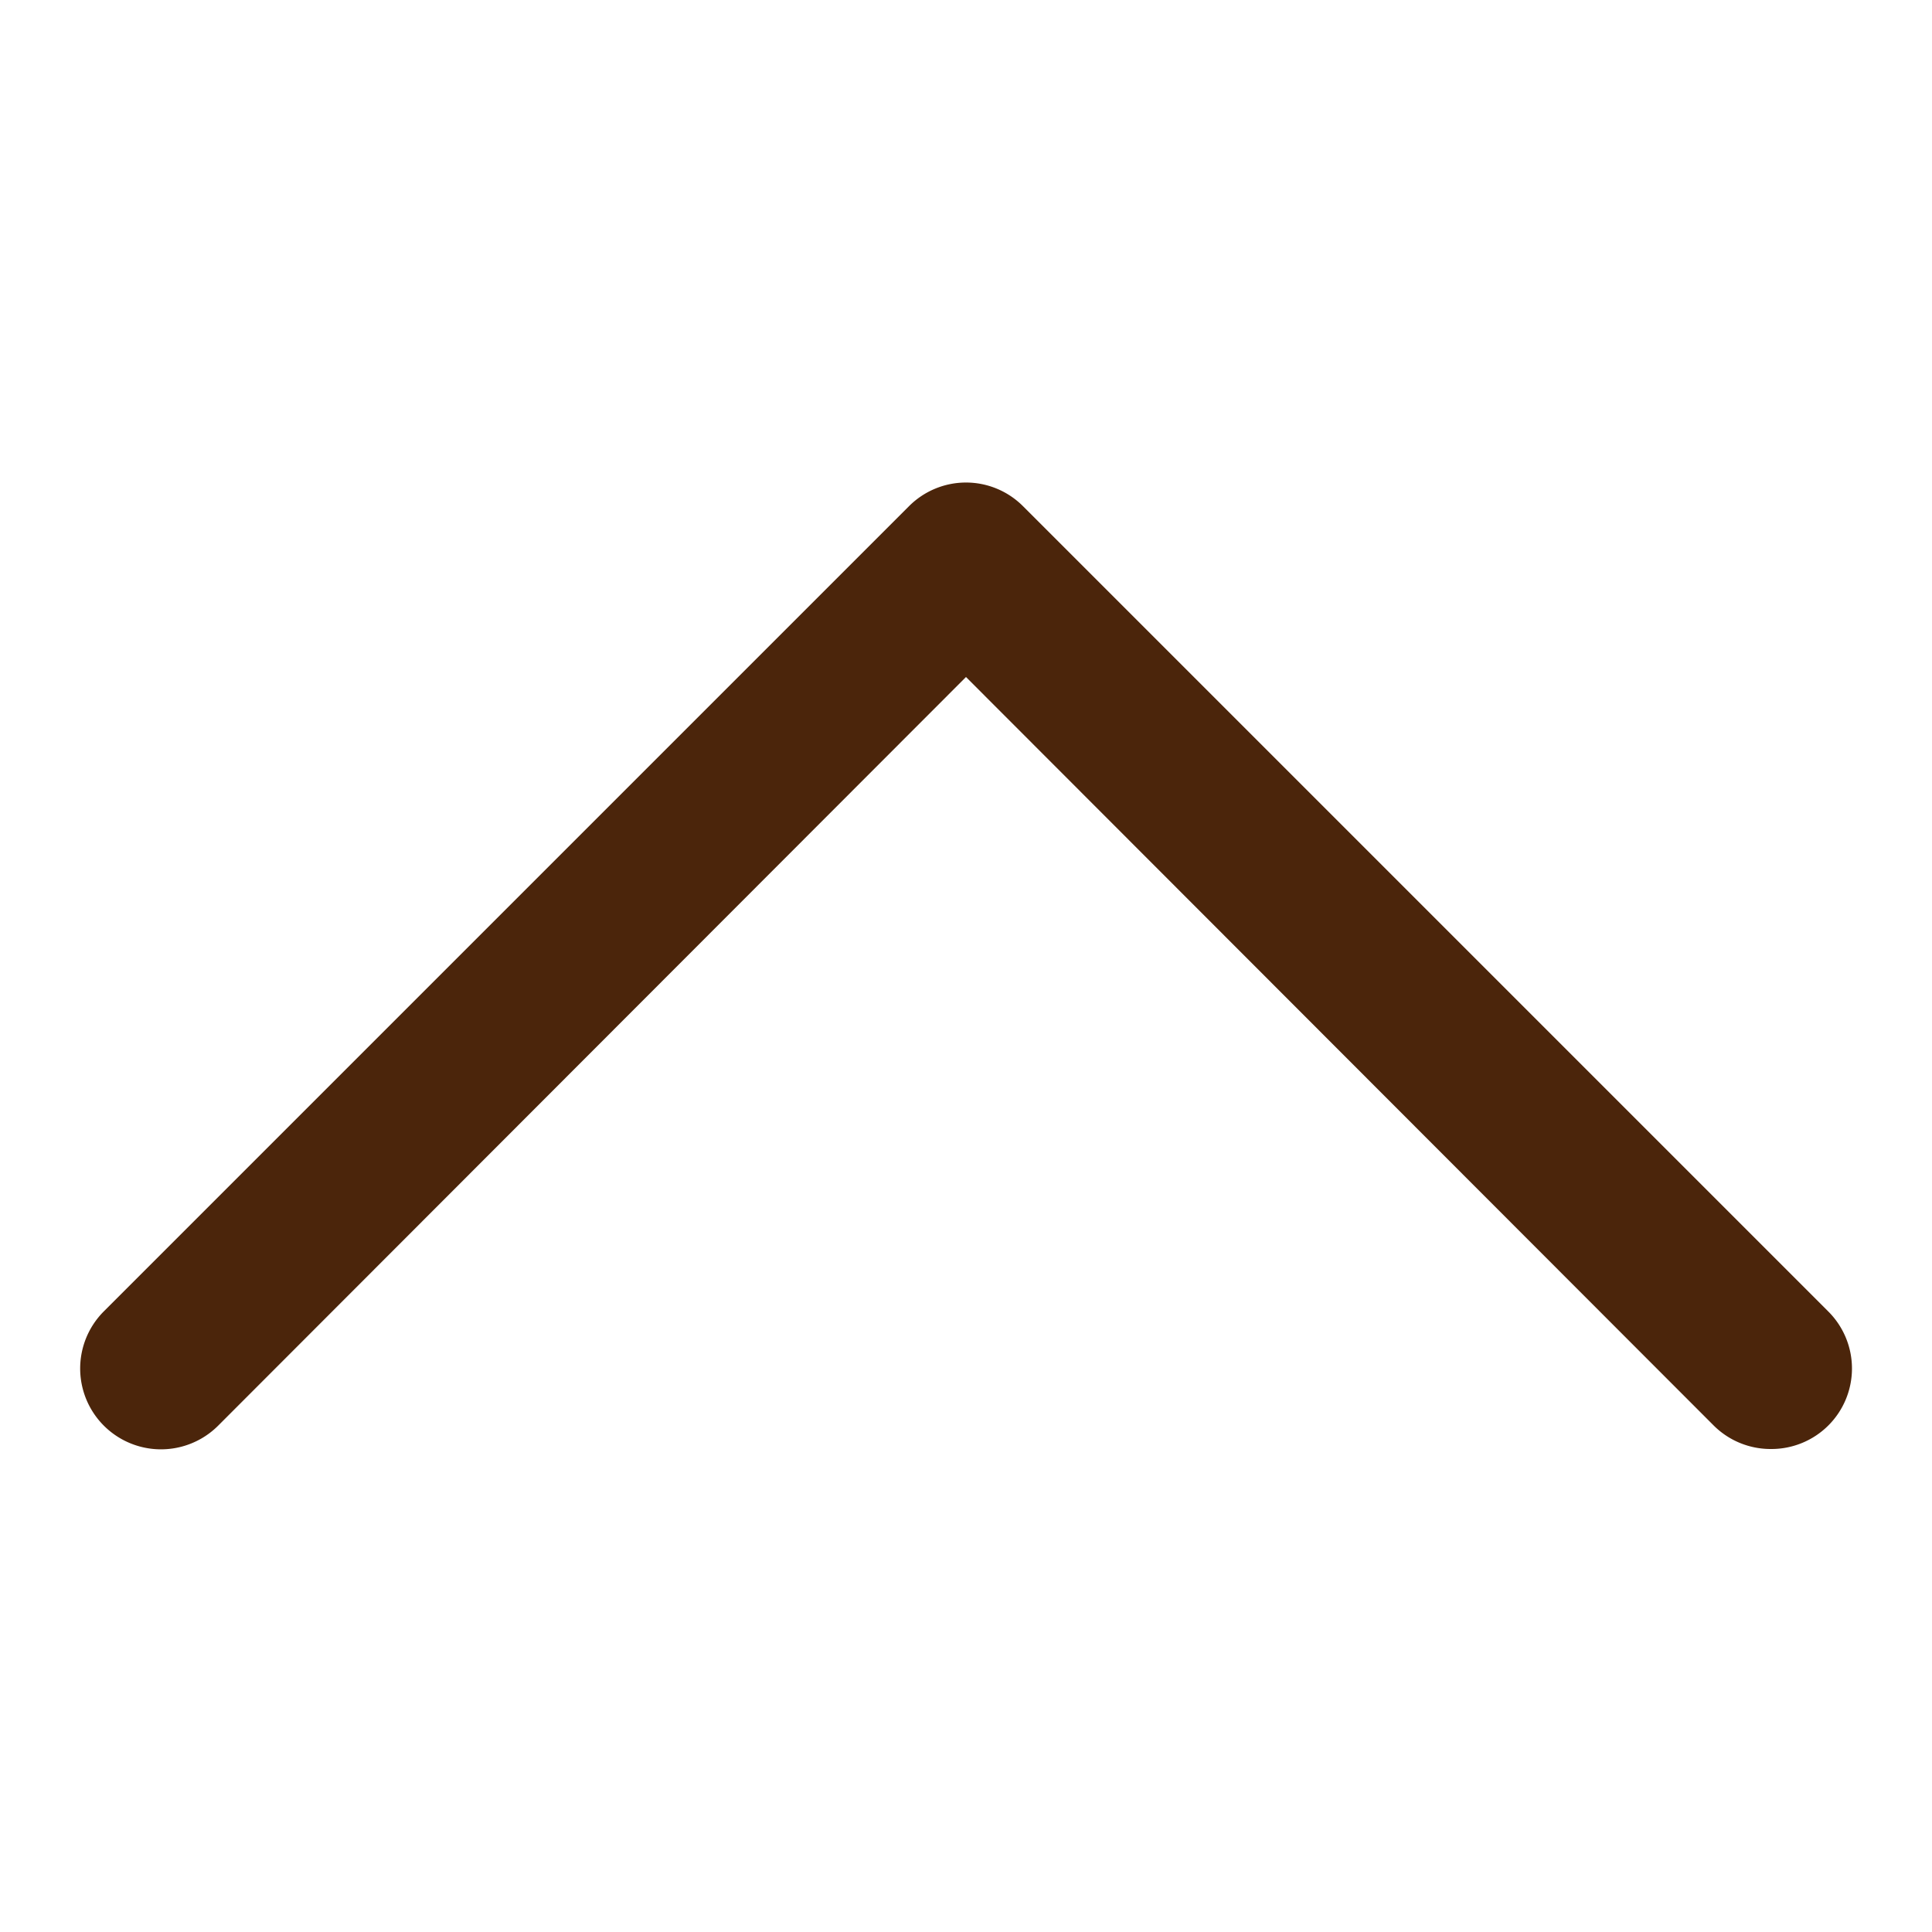 <svg id="SvgjsSvg1031" width="256" height="256" xmlns="http://www.w3.org/2000/svg" version="1.1" xmlns:xlink="http://www.w3.org/1999/xlink" xmlns:svgjs="http://svgjs.com/svgjs"><defs id="SvgjsDefs1032"></defs><g id="SvgjsG1033"><svg xmlns="http://www.w3.org/2000/svg" viewBox="0 0 24 24" width="256" height="256"><path d="M22 18a1 1 0 0 1-.71-.29L12 8.41l-9.29 9.3a1 1 0 0 1-1.42-1.42l10-10a1 1 0 0 1 1.42 0l10 10a1 1 0 0 1 0 1.42A1 1 0 0 1 22 18Z" data-name="up arrow 2" fill="#4b250b" class="color000 svgShape"></path></svg></g></svg>